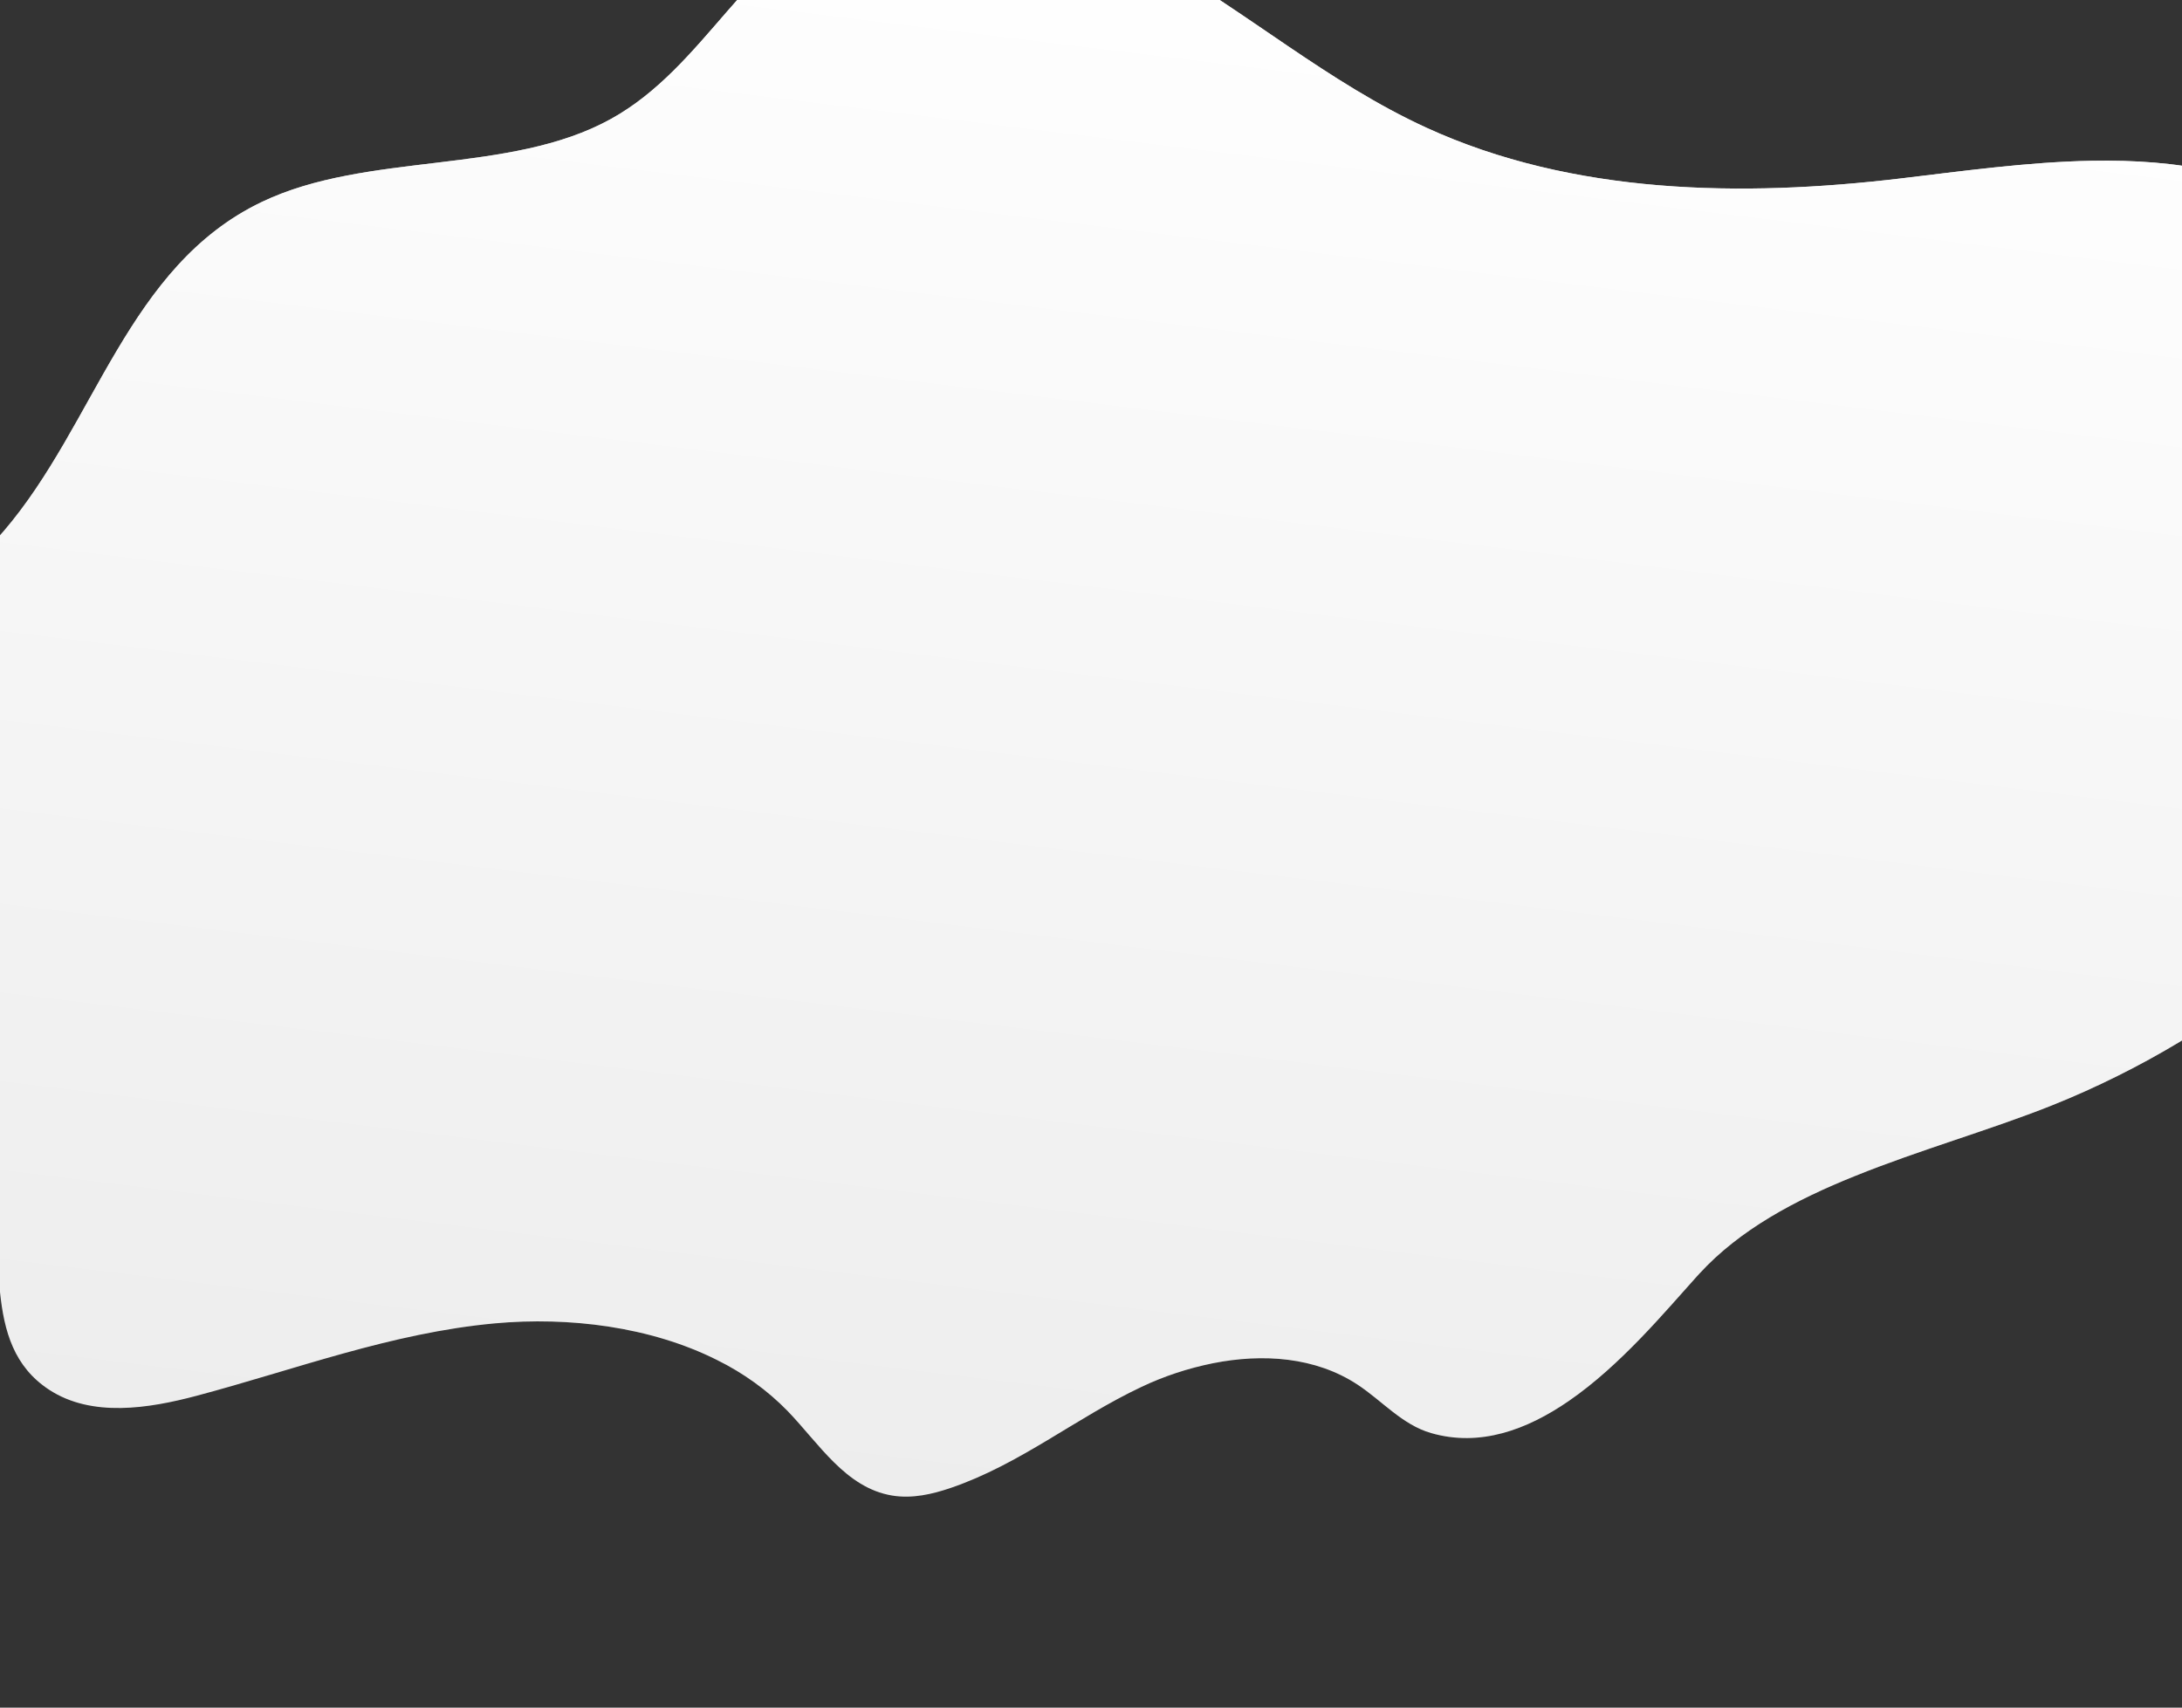 <svg width="1440" height="1127" viewBox="0 0 1440 1127" fill="none" xmlns="http://www.w3.org/2000/svg">
<rect x="0" y="0" width="1440" height="1127" fill="#333333" stroke="none"/>
<path d="M1756.78 276.322C1715.42 245.994 1656.63 244.681 1612.95 217.195C1607.27 213.556 1601.86 209.567 1596.77 205.259C1574.69 186.86 1557.16 163.708 1533.97 146.198C1490.53 113.341 1436.55 105.128 1380.49 106.103C1338.14 106.889 1294.67 112.998 1253.83 117.84C1149.82 130.133 1038.02 128.635 941.146 84.189C876.554 54.545 822.982 7.833 761.365 -26.906C699.749 -61.645 621.549 -83.981 559.258 -57.867C492.395 -29.846 465.68 43.949 403.153 78.524C336.046 115.623 242.497 99.931 172.733 133.296C84.095 175.687 63.272 279.633 2.355 350.634C-26.891 384.731 -65.636 411.231 -96.791 443.905C-131.437 480.31 -156.081 523.697 -168.948 570.942C-173.292 587.06 -176.183 604.727 -168.876 620.746C-162.543 634.569 -149.508 645.257 -136.399 654.767C-87.71 690.025 -27.316 721.839 -9.663 774.754C6.623 823.567 -14.173 886.781 32.489 917.233C60.574 935.569 98.085 929.596 129.72 921.185C194.965 903.838 258.212 879.642 326.642 873.382C375.626 868.934 429.253 875.562 473 897.464C490.594 906.131 506.44 917.561 519.72 931.164C540.531 952.715 558.132 981.938 588.748 987.019C602.019 989.225 615.273 986.132 627.454 981.978C673.376 966.295 710.02 935.745 753.273 915.333C768.064 908.301 783.929 903.048 800.484 899.704C833.349 893.181 868.091 895.504 895.912 913.819C912.212 924.559 925.397 940.304 944.415 945.774C976.597 955.098 1007.58 943.703 1035.26 924.647C1069.53 901.065 1098.82 865.666 1119.41 842.859L1121.48 840.592C1148.15 811.514 1184.76 791.96 1224.37 776.071C1267.04 758.829 1313.05 745.891 1353.82 729.659C1357.65 728.139 1361.43 726.585 1365.16 724.999C1394.31 712.59 1422.14 698.046 1448.39 681.505C1485.43 658.197 1519.18 631.103 1549.02 600.719C1564.16 585.314 1578.24 569.083 1591.18 552.106C1594.98 547.114 1598.7 542.067 1602.35 536.965C1623.67 507.391 1643.47 476.697 1671.04 451.856C1673.05 450.1 1675.08 448.334 1677.09 446.578C1711.11 417.985 1754.15 396.302 1775.13 358.848C1784.65 341.791 1788.83 320.922 1780 302.49C1775.08 292.226 1766.5 283.466 1756.78 276.322Z" fill="#EDEDED"/>
<path d="M1756.78 276.322C1715.42 245.994 1656.63 244.681 1612.95 217.195C1607.27 213.556 1601.86 209.567 1596.77 205.259C1574.69 186.86 1557.16 163.708 1533.97 146.198C1490.53 113.341 1436.55 105.128 1380.49 106.103C1338.14 106.889 1294.67 112.998 1253.83 117.84C1149.82 130.133 1038.02 128.635 941.146 84.189C876.554 54.545 822.982 7.833 761.365 -26.906C699.749 -61.645 621.549 -83.981 559.258 -57.867C492.395 -29.846 465.68 43.949 403.153 78.524C336.046 115.623 242.497 99.931 172.733 133.296C84.095 175.687 63.272 279.633 2.355 350.634C-26.891 384.731 -65.636 411.231 -96.791 443.905C-131.437 480.31 -156.081 523.697 -168.948 570.942C-173.292 587.06 -176.183 604.727 -168.876 620.746C-162.543 634.569 -149.508 645.257 -136.399 654.767C-87.71 690.025 -27.316 721.839 -9.663 774.754C6.623 823.567 -14.173 886.781 32.489 917.233C60.574 935.569 98.085 929.596 129.72 921.185C194.965 903.838 258.212 879.642 326.642 873.382C375.626 868.934 429.253 875.562 473 897.464C490.594 906.131 506.44 917.561 519.72 931.164C540.531 952.715 558.132 981.938 588.748 987.019C602.019 989.225 615.273 986.132 627.454 981.978C673.376 966.295 710.02 935.745 753.273 915.333C768.064 908.301 783.929 903.048 800.484 899.704C833.349 893.181 868.091 895.504 895.912 913.819C912.212 924.559 925.397 940.304 944.415 945.774C976.597 955.098 1007.58 943.703 1035.26 924.647C1069.53 901.065 1098.82 865.666 1119.41 842.859L1121.48 840.592C1148.15 811.514 1184.76 791.96 1224.37 776.071C1267.04 758.829 1313.05 745.891 1353.82 729.659C1357.65 728.139 1361.43 726.585 1365.16 724.999C1394.31 712.59 1422.14 698.046 1448.39 681.505C1485.43 658.197 1519.18 631.103 1549.02 600.719C1564.16 585.314 1578.24 569.083 1591.18 552.106C1594.98 547.114 1598.7 542.067 1602.35 536.965C1623.67 507.391 1643.47 476.697 1671.04 451.856C1673.05 450.1 1675.08 448.334 1677.09 446.578C1711.11 417.985 1754.15 396.302 1775.13 358.848C1784.65 341.791 1788.83 320.922 1780 302.49C1775.08 292.226 1766.5 283.466 1756.78 276.322Z" fill="url(#paint0_linear)"/>
<defs>
<linearGradient id="paint0_linear" x1="867.105" y1="-40.485" x2="738.505" y2="1010.9" gradientUnits="userSpaceOnUse">
<stop stop-color="white"/>
<stop offset="1" stop-color="white" stop-opacity="0"/>
</linearGradient>
</defs>
</svg>
